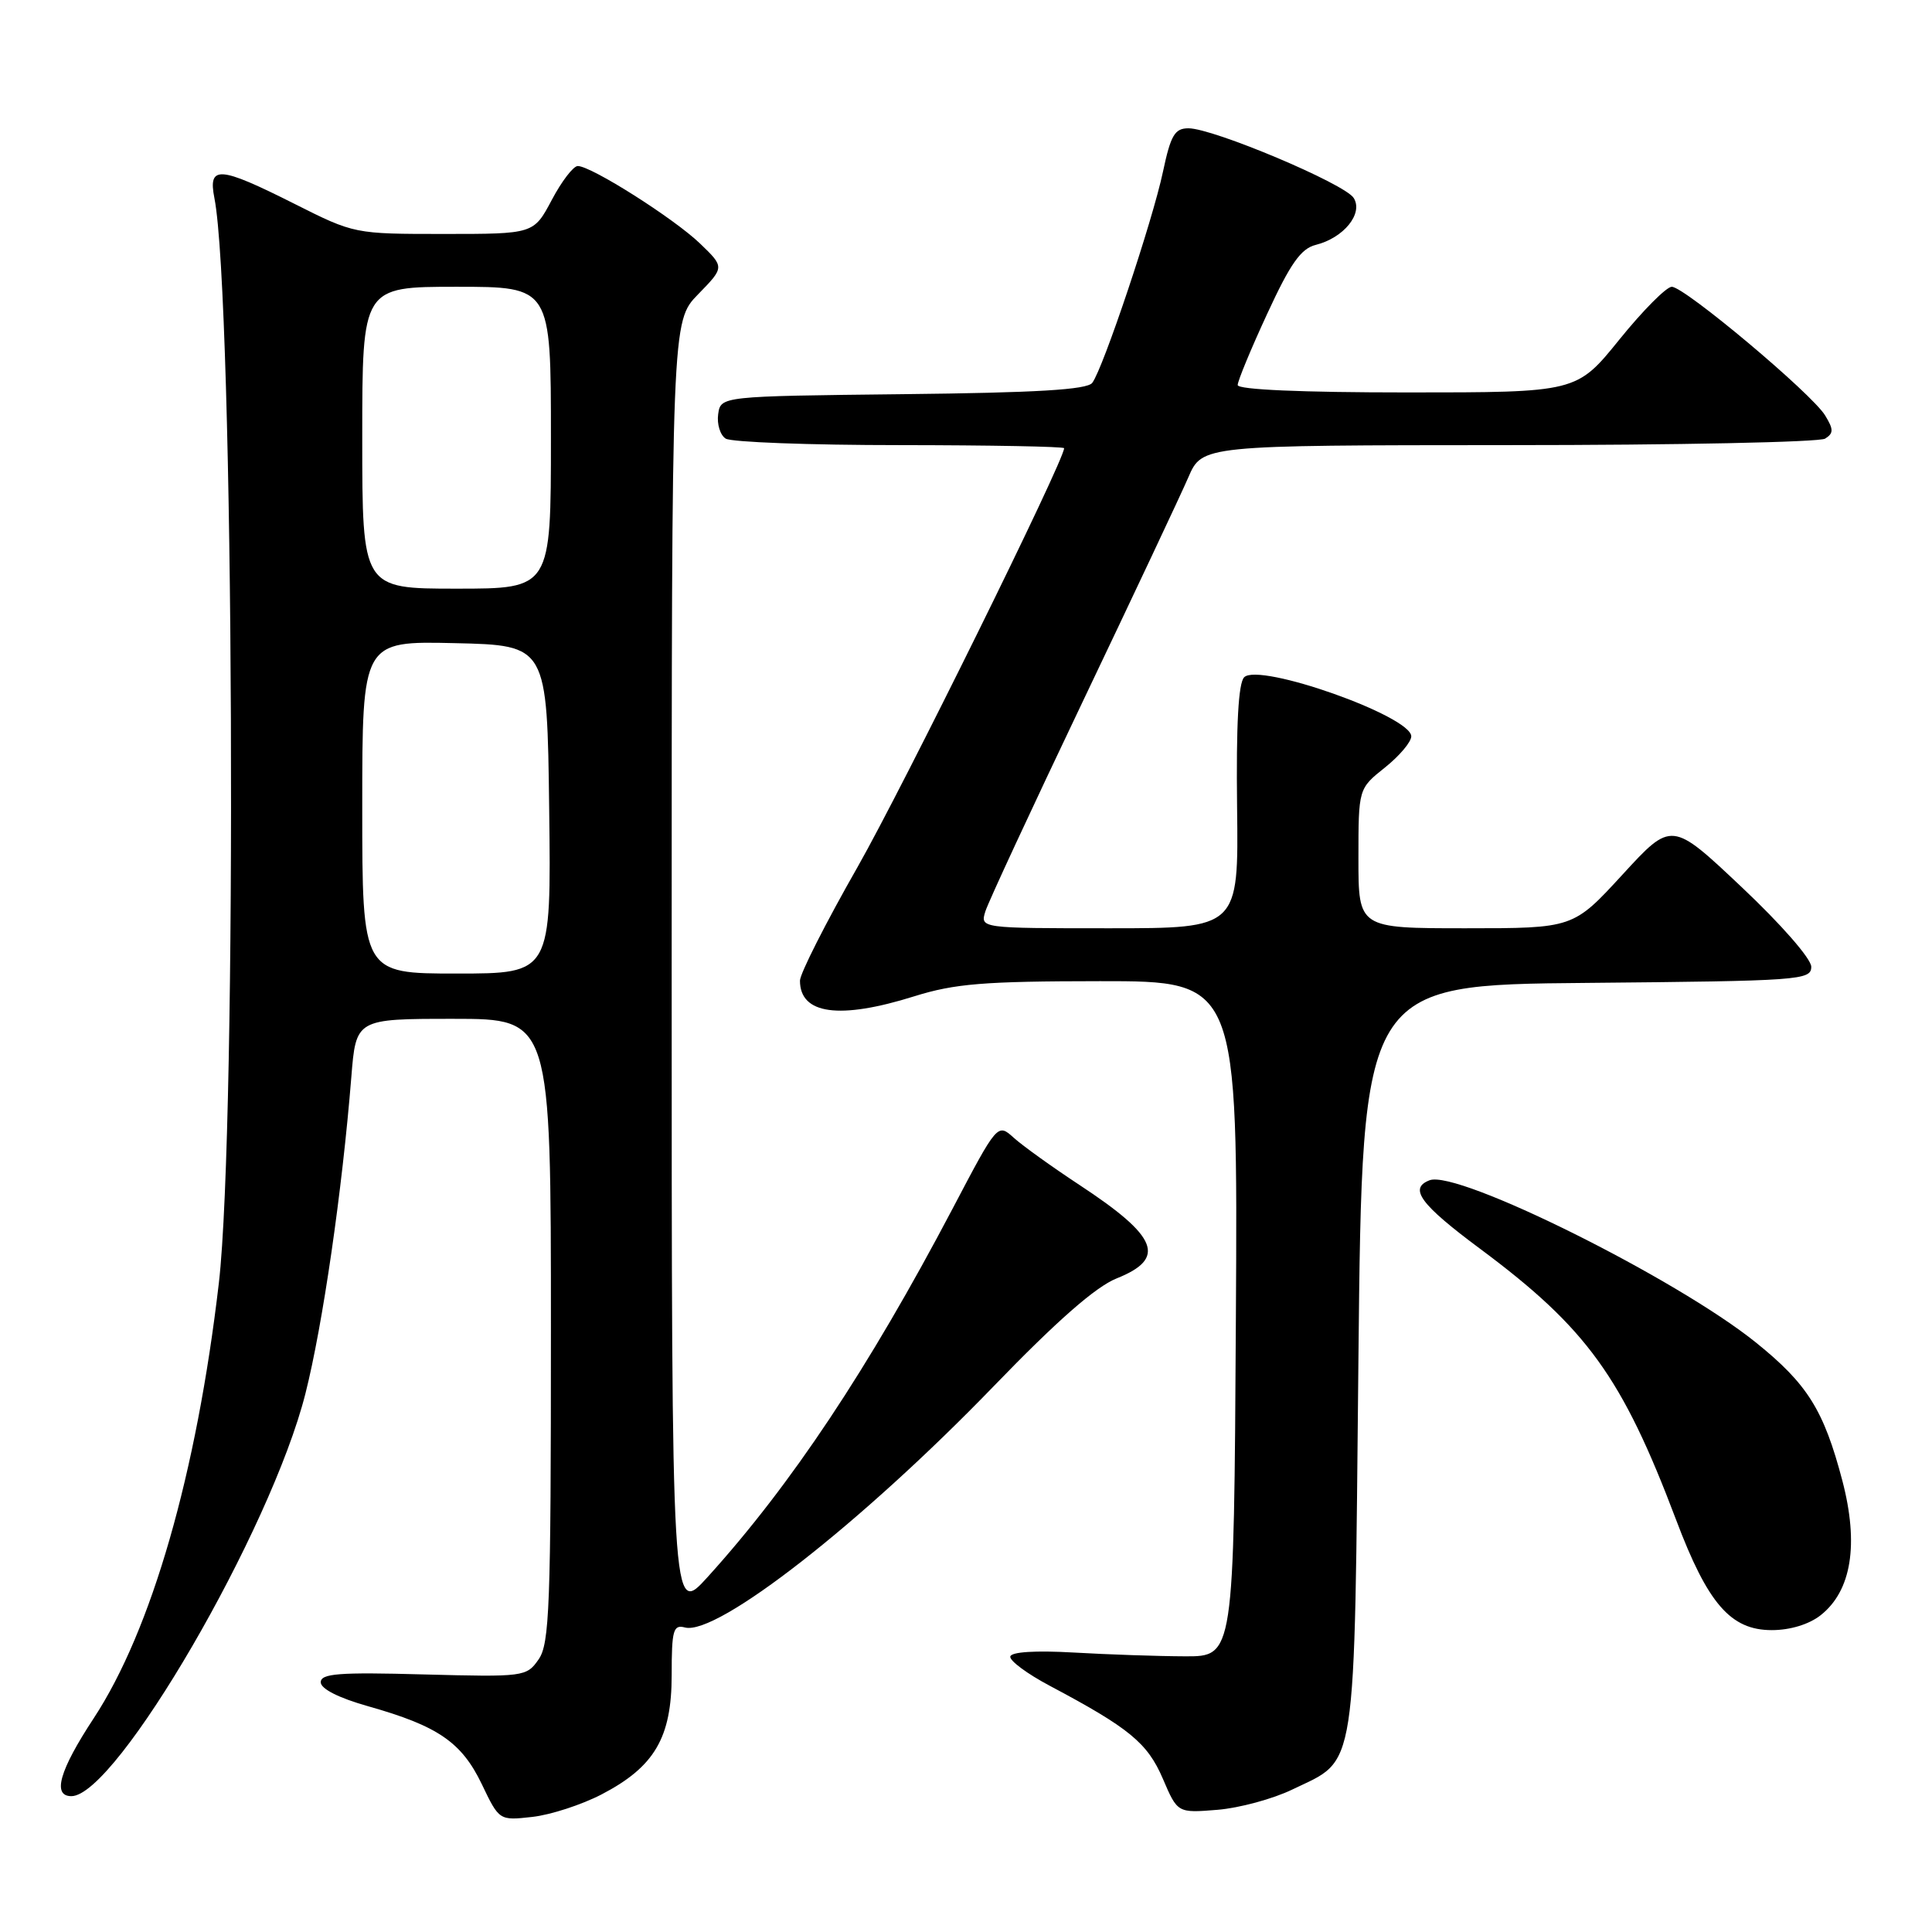 <?xml version="1.0" encoding="UTF-8" standalone="no"?>
<!DOCTYPE svg PUBLIC "-//W3C//DTD SVG 1.1//EN" "http://www.w3.org/Graphics/SVG/1.1/DTD/svg11.dtd" >
<svg xmlns="http://www.w3.org/2000/svg" xmlns:xlink="http://www.w3.org/1999/xlink" version="1.1" viewBox="0 0 256 256">
 <g >
 <path fill="currentColor"
d=" M 79.71 237.77 C 86.73 234.12 89.00 230.25 89.00 221.95 C 89.00 215.99 89.21 215.24 90.76 215.65 C 95.02 216.76 114.15 201.81 131.70 183.65 C 140.06 175.00 145.18 170.51 147.95 169.40 C 154.61 166.74 153.47 163.87 143.00 156.99 C 139.43 154.64 135.53 151.84 134.34 150.77 C 132.18 148.82 132.18 148.82 126.22 160.16 C 115.04 181.40 104.83 196.75 93.75 208.98 C 89.00 214.22 89.00 214.22 89.00 128.40 C 89.00 42.58 89.00 42.58 92.51 38.99 C 96.01 35.40 96.01 35.40 92.76 32.27 C 89.31 28.95 78.35 22.00 76.56 22.00 C 75.97 22.00 74.42 24.02 73.11 26.50 C 70.72 31.00 70.72 31.00 58.84 31.00 C 46.97 31.00 46.95 31.00 39.00 27.00 C 29.02 21.98 27.55 21.88 28.41 26.25 C 31.00 39.38 31.45 148.94 29.00 170.00 C 26.06 195.23 20.09 216.00 12.41 227.69 C 7.87 234.60 6.90 238.00 9.46 238.00 C 15.41 238.00 35.90 202.75 40.47 184.66 C 42.76 175.61 45.34 157.82 46.55 142.75 C 47.17 135.00 47.17 135.00 60.09 135.00 C 73.00 135.00 73.00 135.00 73.00 176.28 C 73.00 212.90 72.82 217.82 71.36 219.89 C 69.76 222.18 69.44 222.22 56.11 221.87 C 44.90 221.56 42.50 221.75 42.50 222.91 C 42.50 223.78 44.89 224.99 48.79 226.09 C 58.03 228.70 61.16 230.85 63.83 236.39 C 66.15 241.24 66.15 241.24 70.54 240.75 C 72.95 240.48 77.07 239.14 79.71 237.77 Z  M 171.22 237.13 C 179.91 232.93 179.43 236.03 180.00 180.00 C 180.50 130.50 180.50 130.50 210.25 130.24 C 238.53 129.98 240.00 129.88 240.00 128.10 C 240.00 127.04 236.00 122.46 230.75 117.52 C 221.50 108.79 221.50 108.79 214.98 115.90 C 208.46 123.00 208.46 123.00 194.23 123.00 C 180.00 123.00 180.00 123.00 180.00 113.75 C 180.00 104.50 180.00 104.50 183.50 101.71 C 185.43 100.17 187.00 98.31 187.00 97.57 C 187.00 94.89 166.84 87.76 164.86 89.74 C 164.09 90.51 163.79 96.04 163.92 106.94 C 164.12 123.00 164.12 123.00 146.99 123.00 C 129.87 123.00 129.87 123.00 130.57 120.75 C 130.96 119.51 136.76 107.03 143.45 93.00 C 150.14 78.97 156.45 65.59 157.46 63.25 C 159.30 59.00 159.30 59.00 199.90 58.98 C 222.23 58.98 241.10 58.59 241.84 58.12 C 242.97 57.41 242.97 56.90 241.84 55.05 C 240.10 52.17 223.21 38.00 221.52 38.00 C 220.81 38.00 217.68 41.15 214.57 45.00 C 208.91 52.00 208.91 52.00 186.46 52.00 C 172.43 52.00 164.00 51.63 164.00 51.02 C 164.00 50.48 165.76 46.22 167.92 41.56 C 170.98 34.92 172.38 32.94 174.34 32.45 C 178.06 31.52 180.67 28.29 179.37 26.23 C 178.18 24.34 160.76 17.00 157.48 17.00 C 155.66 17.00 155.13 17.90 154.10 22.75 C 152.73 29.25 146.16 48.86 144.73 50.73 C 144.04 51.64 137.33 52.04 119.64 52.23 C 95.50 52.50 95.50 52.50 95.16 54.89 C 94.98 56.20 95.43 57.66 96.16 58.12 C 96.90 58.59 107.29 58.98 119.25 58.98 C 131.21 58.99 141.00 59.17 141.00 59.39 C 141.00 61.04 119.69 104.23 113.63 114.89 C 109.43 122.25 106.00 129.02 106.00 129.94 C 106.00 134.41 111.22 135.13 121.16 132.01 C 126.51 130.34 130.36 130.02 145.76 130.01 C 164.02 130.00 164.02 130.00 163.76 174.75 C 163.50 219.50 163.50 219.50 157.00 219.47 C 153.43 219.46 146.80 219.23 142.28 218.97 C 137.22 218.68 133.99 218.88 133.87 219.50 C 133.76 220.05 136.11 221.79 139.09 223.37 C 149.64 228.97 152.04 230.94 154.08 235.68 C 156.03 240.24 156.03 240.24 161.32 239.81 C 164.23 239.57 168.68 238.36 171.22 237.13 Z  M 241.24 214.03 C 245.34 210.80 246.33 204.63 244.12 196.19 C 241.66 186.85 239.51 183.40 232.68 177.90 C 222.12 169.39 193.13 154.97 189.43 156.39 C 186.63 157.46 188.19 159.58 196.16 165.50 C 210.27 176.00 214.94 182.46 222.09 201.38 C 226.29 212.51 229.32 216.00 234.77 216.00 C 237.20 216.00 239.70 215.24 241.24 214.03 Z  M 48.00 106.97 C 48.00 84.94 48.00 84.94 60.25 85.22 C 72.50 85.50 72.50 85.50 72.77 107.25 C 73.04 129.00 73.04 129.00 60.52 129.00 C 48.00 129.00 48.00 129.00 48.00 106.97 Z  M 48.00 58.00 C 48.00 38.00 48.00 38.00 60.50 38.00 C 73.00 38.00 73.00 38.00 73.00 58.00 C 73.00 78.00 73.00 78.00 60.50 78.00 C 48.00 78.00 48.00 78.00 48.00 58.00 Z "/>
</g>
</svg>